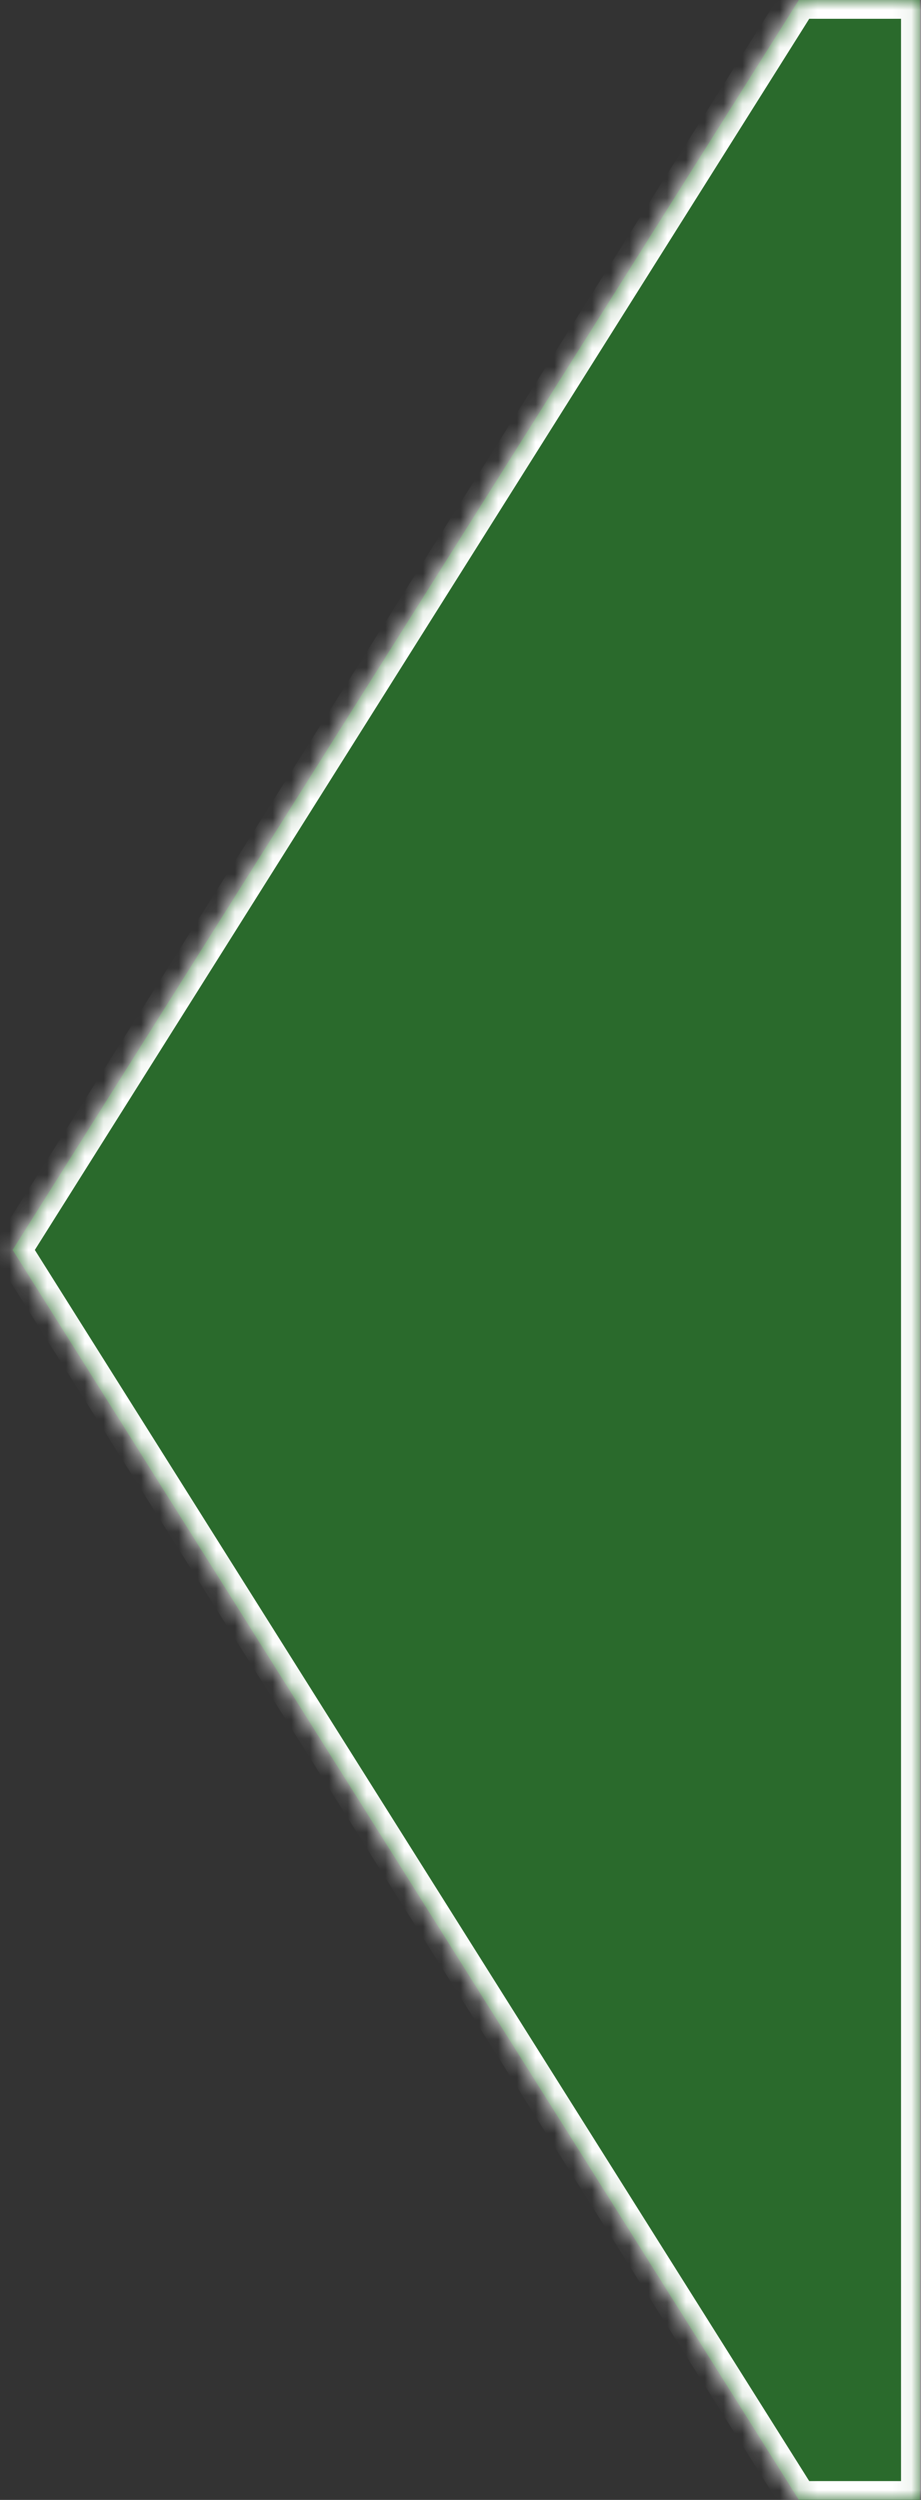<svg width="49" height="133" viewBox="0 0 49 133" fill="none" xmlns="http://www.w3.org/2000/svg">
<rect x="0" y="0" width="49" height="133" fill="#333333" stroke="none"/>
<mask id="path-1-inside-1_1_440" fill="white">
<path fill-rule="evenodd" clip-rule="evenodd" d="M42.502 0L0.671 66.5L42.502 133H48.938V6.19888e-06L42.502 0Z"/>
</mask>
<path fill-rule="evenodd" clip-rule="evenodd" d="M42.502 0L0.671 66.5L42.502 133H48.938V6.19888e-06L42.502 0Z" fill="#2A6A2C"/>
<path d="M0.671 66.5L-0.175 65.968L-0.51 66.5L-0.175 67.033L0.671 66.5ZM42.502 0L42.502 -1L41.95 -1L41.656 -0.532L42.502 0ZM42.502 133L41.656 133.532L41.95 134H42.502V133ZM48.938 133V134H49.938V133H48.938ZM48.938 6.19888e-06H49.938V-1L48.938 -1L48.938 6.19888e-06ZM1.518 67.033L43.348 0.532L41.656 -0.532L-0.175 65.968L1.518 67.033ZM43.348 132.468L1.518 65.968L-0.175 67.033L41.656 133.532L43.348 132.468ZM48.938 132H42.502V134H48.938V132ZM47.938 6.19888e-06V133H49.938V6.19888e-06H47.938ZM42.502 1L48.938 1L48.938 -1L42.502 -1L42.502 1Z" fill="white" mask="url(#path-1-inside-1_1_440)"/>
</svg>
